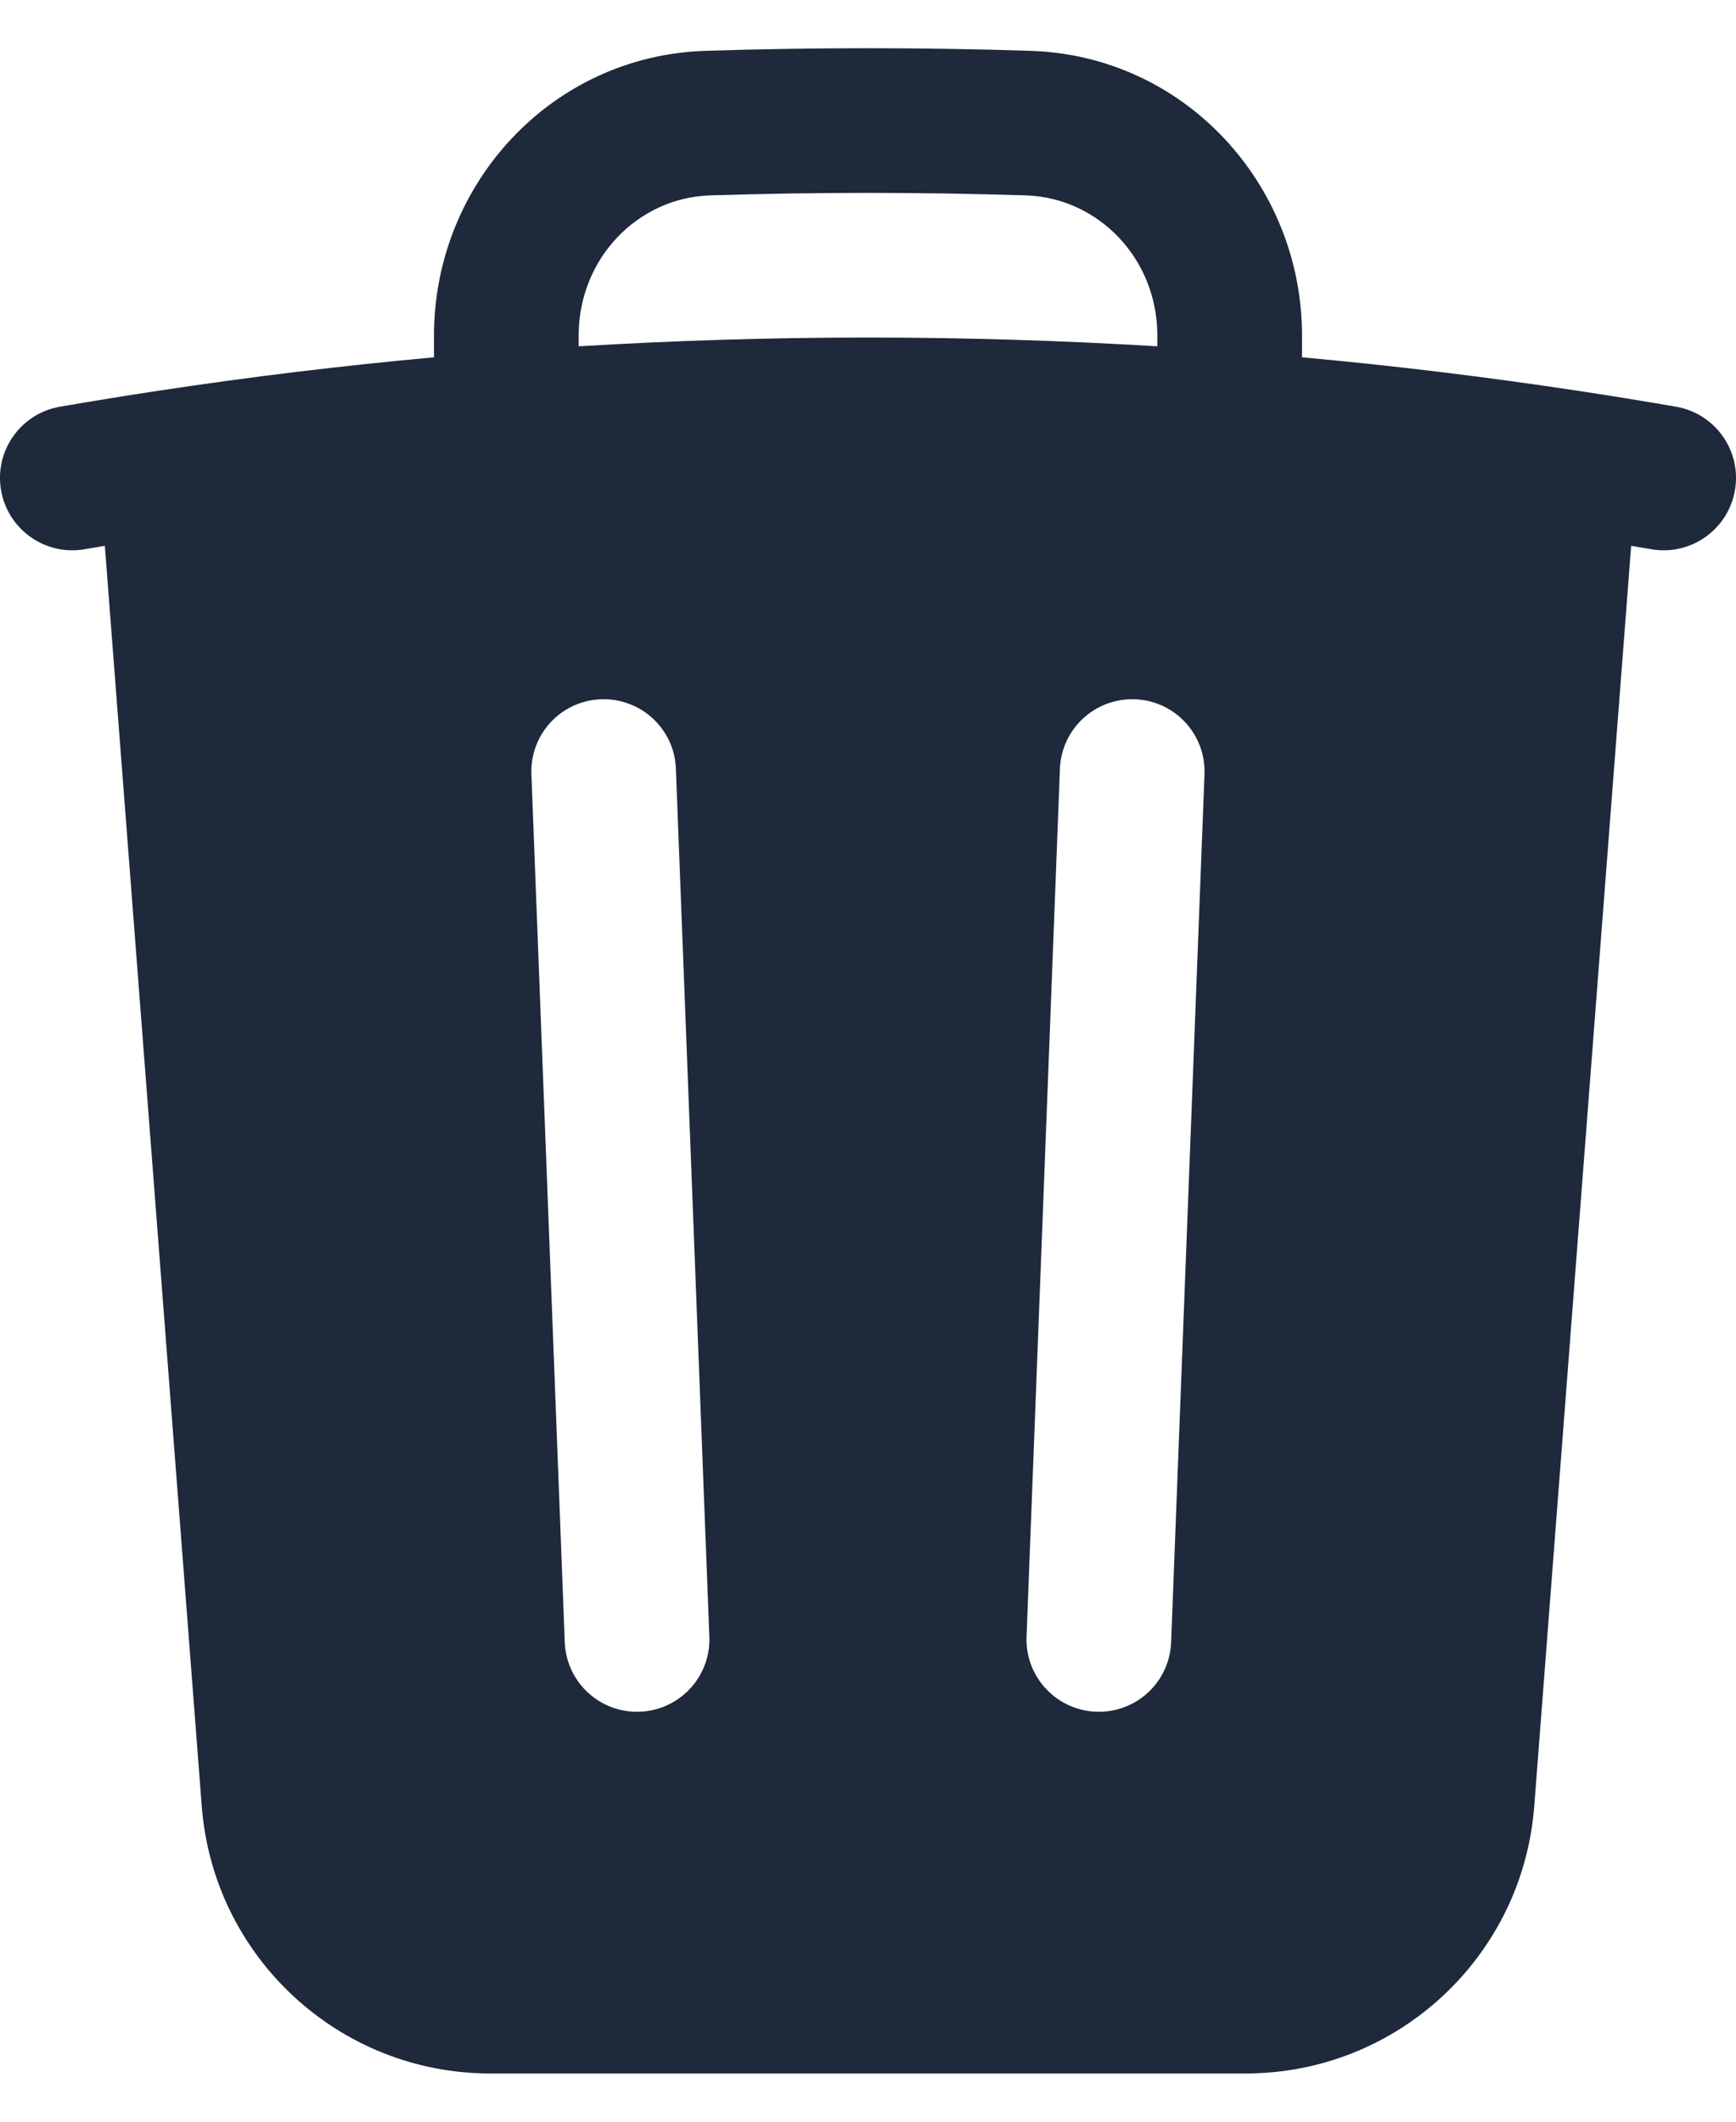 <svg width="18" height="22" viewBox="0 0 18 22" fill="none" xmlns="http://www.w3.org/2000/svg">
<path fill-rule="evenodd" clip-rule="evenodd" d="M13.5 3.478V3.705C14.455 3.792 15.401 3.907 16.34 4.049C16.687 4.101 17.033 4.158 17.378 4.217C17.786 4.288 18.06 4.676 17.989 5.084C17.918 5.492 17.53 5.766 17.122 5.695C17.052 5.683 16.983 5.671 16.913 5.66L15.908 18.73C15.787 20.293 14.484 21.5 12.916 21.5H5.083C3.516 21.5 2.213 20.293 2.092 18.73L1.087 5.66C1.017 5.671 0.947 5.683 0.878 5.695C0.47 5.766 0.082 5.492 0.011 5.084C-0.06 4.676 0.214 4.288 0.622 4.217C0.967 4.158 1.313 4.101 1.66 4.049C2.598 3.907 3.545 3.792 4.5 3.705V3.478C4.5 1.914 5.712 0.578 7.315 0.527C7.875 0.509 8.436 0.5 9 0.5C9.564 0.5 10.125 0.509 10.684 0.527C12.287 0.578 13.5 1.914 13.5 3.478ZM7.363 2.026C7.907 2.009 8.452 2 9 2C9.548 2 10.093 2.009 10.636 2.026C11.391 2.05 12 2.684 12 3.478V3.591C11.008 3.531 10.007 3.5 9 3.5C7.993 3.5 6.992 3.531 6 3.591V3.478C6 2.684 6.609 2.05 7.363 2.026ZM7.008 7.971C6.993 7.557 6.644 7.235 6.23 7.251C5.816 7.266 5.494 7.615 5.51 8.029L5.856 17.029C5.872 17.443 6.22 17.765 6.634 17.749C7.048 17.733 7.371 17.385 7.355 16.971L7.008 7.971ZM12.489 8.029C12.505 7.615 12.182 7.266 11.769 7.251C11.355 7.235 11.006 7.557 10.99 7.971L10.644 16.971C10.628 17.385 10.951 17.733 11.365 17.749C11.779 17.765 12.127 17.443 12.143 17.029L12.489 8.029Z" fill="#1E293B"/>
</svg>
